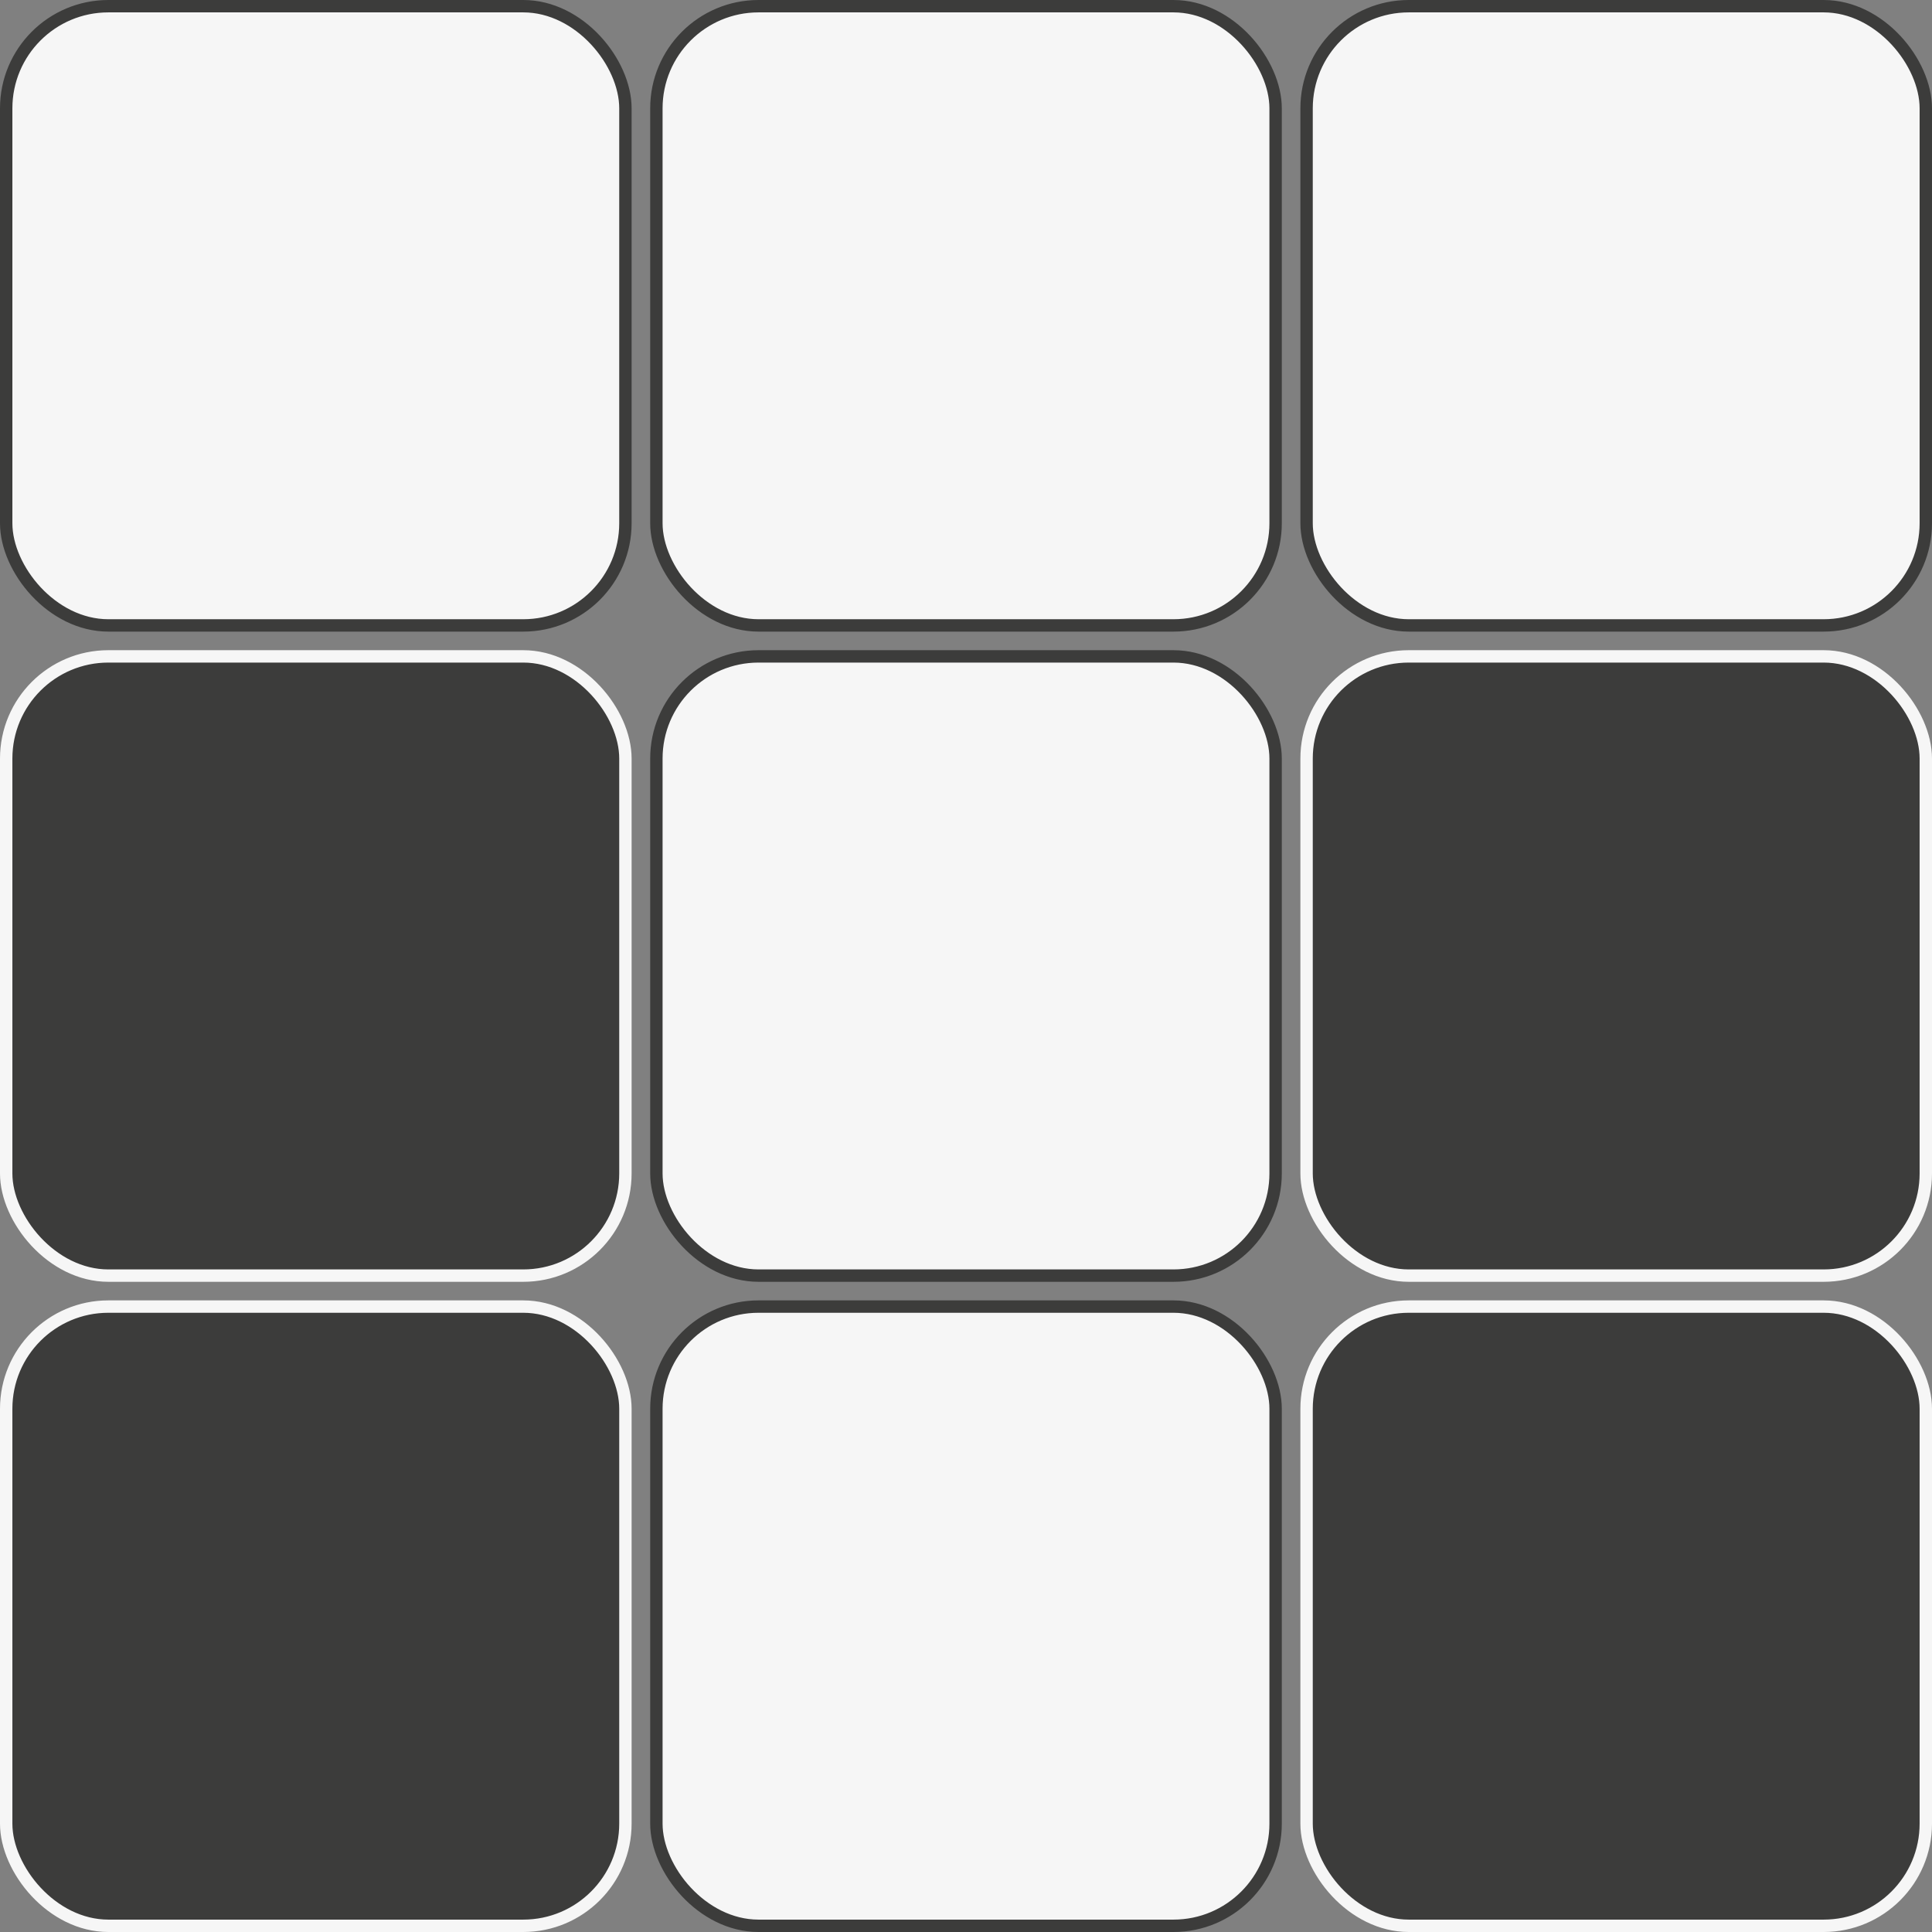 <?xml version="1.0" encoding="UTF-8"?>
<svg id="Calque_2" data-name="Calque 2" xmlns="http://www.w3.org/2000/svg" viewBox="0 0 312 312">
  <rect x="0" y="0" width="312" height="312" fill="#808080" stroke="none"/>
  <defs>
    <style>
      .cls-1 {
        fill: #3c3c3b;
        stroke: #f6f6f6;
      }

      .cls-1, .cls-2 {
        stroke-miterlimit: 10;
        stroke-width: 2px;
      }

      .cls-2 {
        fill: #f6f6f6;
        stroke: #3c3c3b;
      }
    </style>
  </defs>
  <g id="Calque_1-2" data-name="Calque 1">
    <rect class="cls-2" x="1" y="1" width="100" height="100" rx="16.5" ry="16.5"/>
    <rect class="cls-2" x="106" y="1" width="100" height="100" rx="16.5" ry="16.5"/>
    <rect class="cls-2" x="211" y="1" width="100" height="100" rx="16.5" ry="16.5"/>
    <rect class="cls-1" x="1" y="106" width="100" height="100" rx="16.5" ry="16.5"/>
    <rect class="cls-2" x="106" y="106" width="100" height="100" rx="16.5" ry="16.5"/>
    <rect class="cls-1" x="211" y="106" width="100" height="100" rx="16.5" ry="16.5"/>
    <rect class="cls-1" x="1" y="211" width="100" height="100" rx="16.5" ry="16.5"/>
    <rect class="cls-2" x="106" y="211" width="100" height="100" rx="16.5" ry="16.5"/>
    <rect class="cls-1" x="211" y="211" width="100" height="100" rx="16.5" ry="16.5"/>
  </g>
</svg>